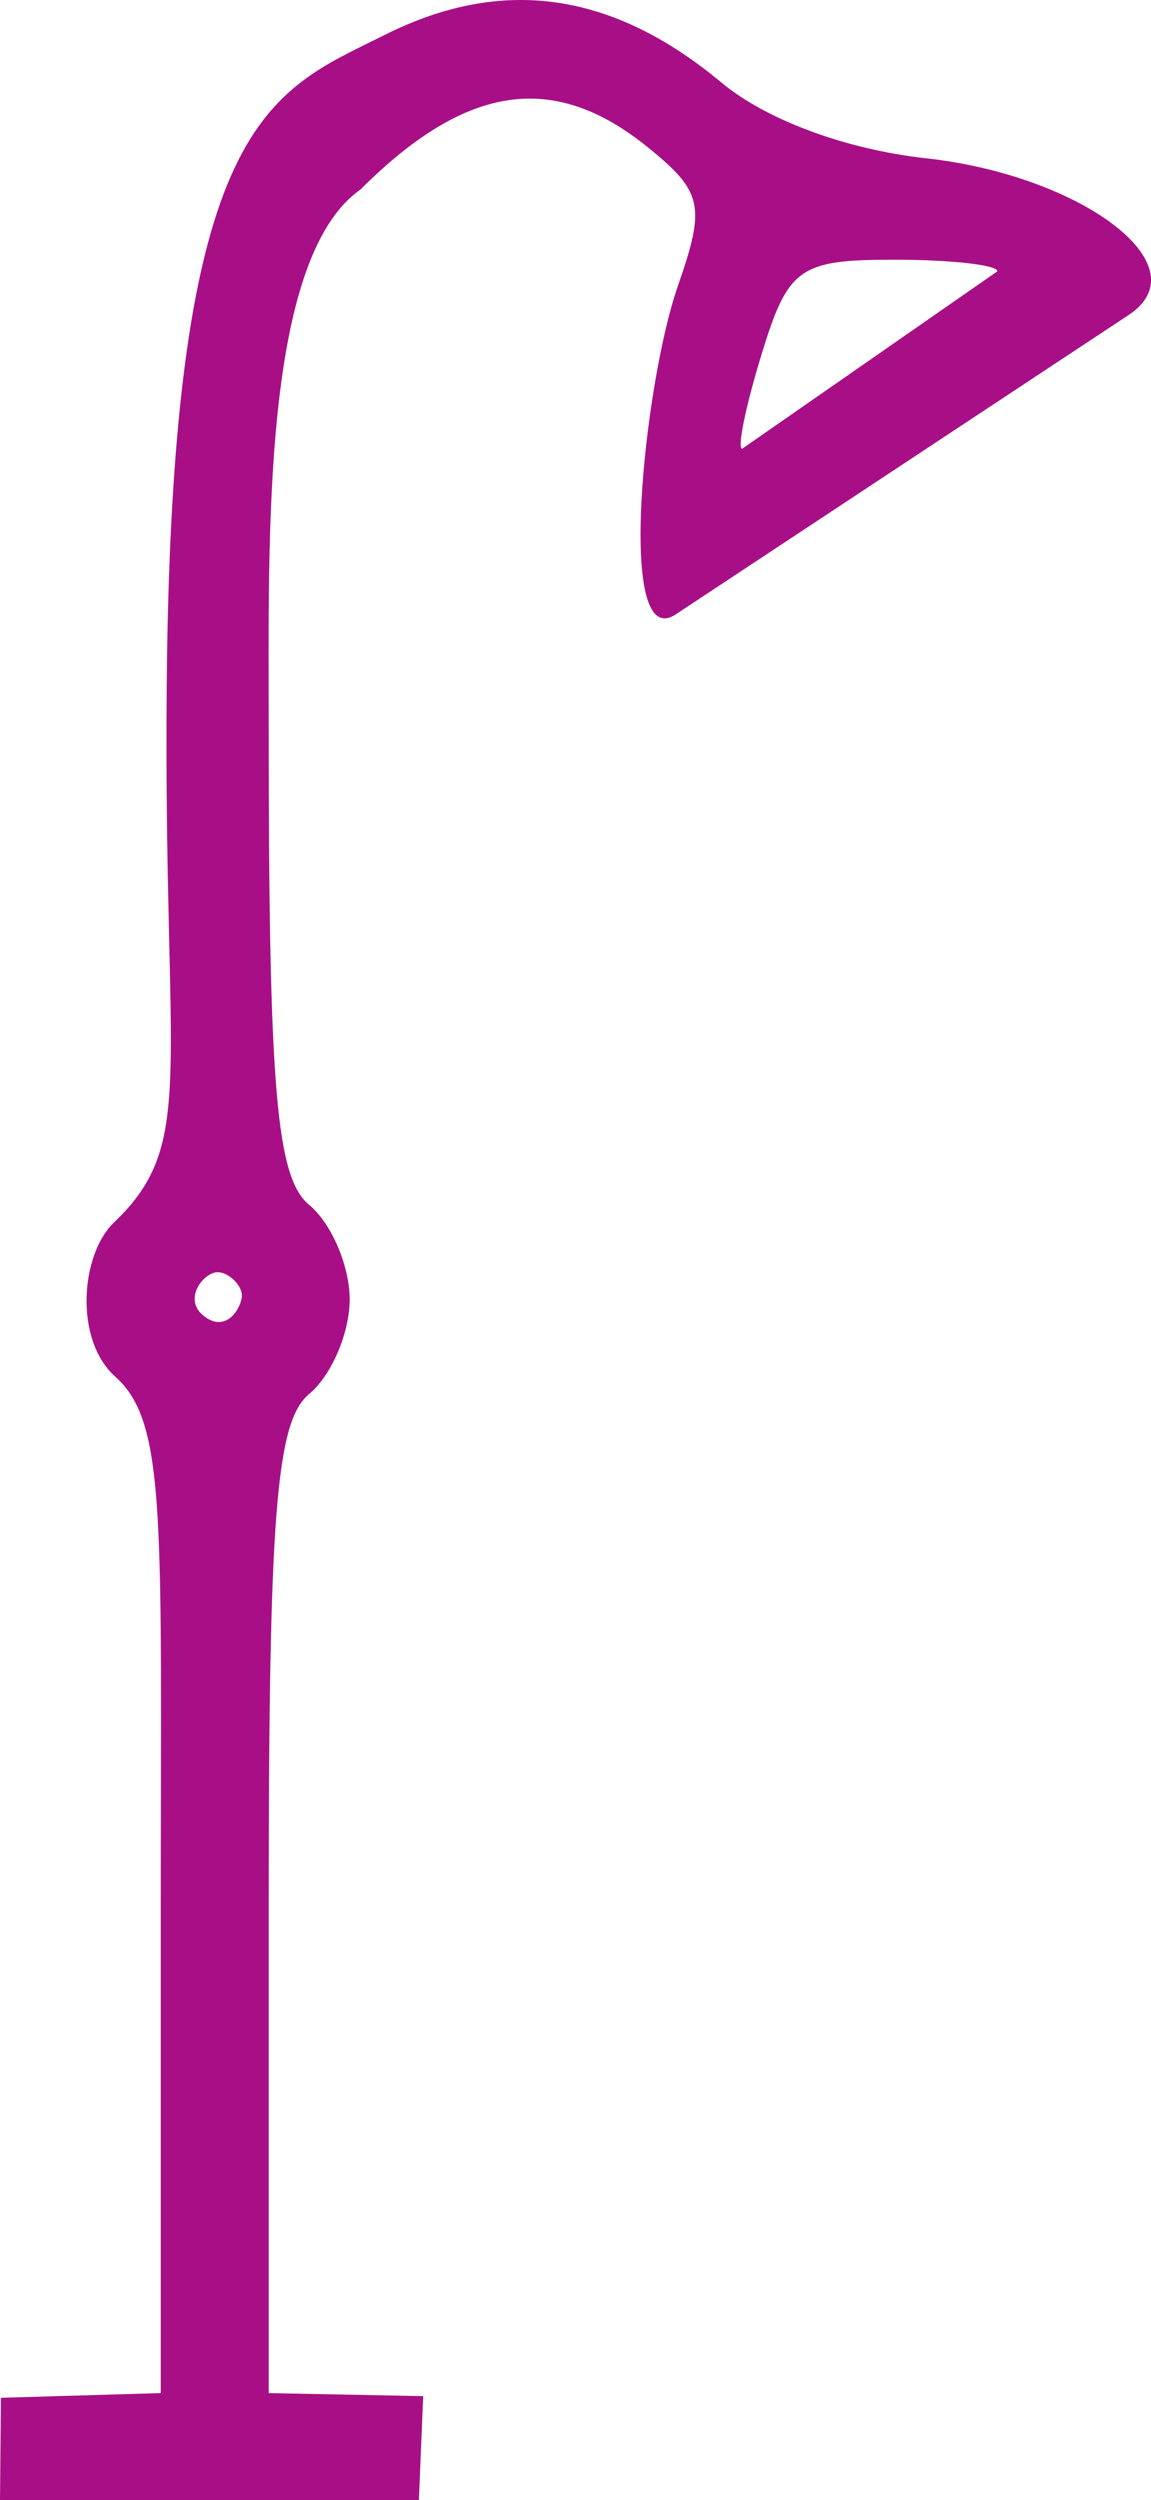 <?xml version="1.0" encoding="UTF-8" standalone="no"?>
<!-- Created with Inkscape (http://www.inkscape.org/) -->

<svg
   xmlns:dc="http://purl.org/dc/elements/1.1/"
   xmlns:cc="http://creativecommons.org/ns#"
   xmlns:rdf="http://www.w3.org/1999/02/22-rdf-syntax-ns#"
   xmlns:svg="http://www.w3.org/2000/svg"
   xmlns="http://www.w3.org/2000/svg"
   xmlns:sodipodi="http://sodipodi.sourceforge.net/DTD/sodipodi-0.dtd"
   xmlns:inkscape="http://www.inkscape.org/namespaces/inkscape"
   id="svg2985"
   version="1.1"
   inkscape:version="0.48.2 r9819"
   width="42.646"
   height="92.579"
   sodipodi:docname="U21.svg">
  <title
     id="title2982">U21: Showers</title>
  <defs
     id="defs2989" />
  <sodipodi:namedview
     pagecolor="#ffffff"
     bordercolor="#666666"
     borderopacity="1"
     objecttolerance="10"
     gridtolerance="10"
     guidetolerance="10"
     inkscape:pageopacity="0"
     inkscape:pageshadow="2"
     inkscape:window-width="1440"
     inkscape:window-height="808"
     id="namedview2987"
     showgrid="false"
     inkscape:zoom="5.9408636"
     inkscape:cx="-8.3021755"
     inkscape:cy="46.289566"
     inkscape:window-x="0"
     inkscape:window-y="0"
     inkscape:window-maximized="1"
     inkscape:current-layer="svg2985"
     fit-margin-top="0"
     fit-margin-left="0"
     fit-margin-right="0"
     fit-margin-bottom="0" />
  <path
     style="fill:#a3007f;fill-opacity:0.941"
     d="m 0,92.579 0.035,-3.788 5.921,-0.174 0,-17.535 C 5.956,56.358 6.198,52.696 4.28,50.988 2.729,49.607 2.993,46.445 4.22,45.273 7.318,42.314 6.053,39.922 6.177,25.4 6.357,4.292 9.991,3.426 14.267,1.287 c 4.355,-2.18 8.429,-1.591 12.464,1.771 1.664,1.386 4.62,2.479 7.588,2.805 5.698,0.626 10.195,3.937 7.551,5.767 l -16.863,11.14 c -2.203,1.373 -1.133,-8.616 0.105,-12.168 1.04,-2.983 0.929,-3.498 -1.111,-5.149 -3.431,-2.779 -6.672,-2.407 -10.645,1.565 -3.662,2.567 -3.4,12.953 -3.4,19.878 0,13.427 0.278,16.708 1.5,17.722 0.825,0.685 1.5,2.26 1.5,3.5 0,1.24 -0.675,2.815 -1.5,3.5 -1.231,1.022 -1.5,4.451 -1.5,19.122 l 0,17.878 5.724,0.112 -0.16,3.851 z M 8.956,48.058 C 9.033,47.605 8.382,47.002 7.94,47.127 7.421,47.275 6.858,48.132 7.499,48.686 8.297,49.377 8.868,48.58 8.956,48.058 z m 28,-38.012 c 0,-0.236 -1.724,-0.429 -3.832,-0.429 -3.508,0 -3.923,0.296 -4.906,3.5 -0.591,1.925 -0.914,3.5 -0.718,3.5 z"
     id="path2995"
     inkscape:connector-curvature="0"
     sodipodi:nodetypes="cccsssssssccssccssssccccaasacsscc" />
</svg>
